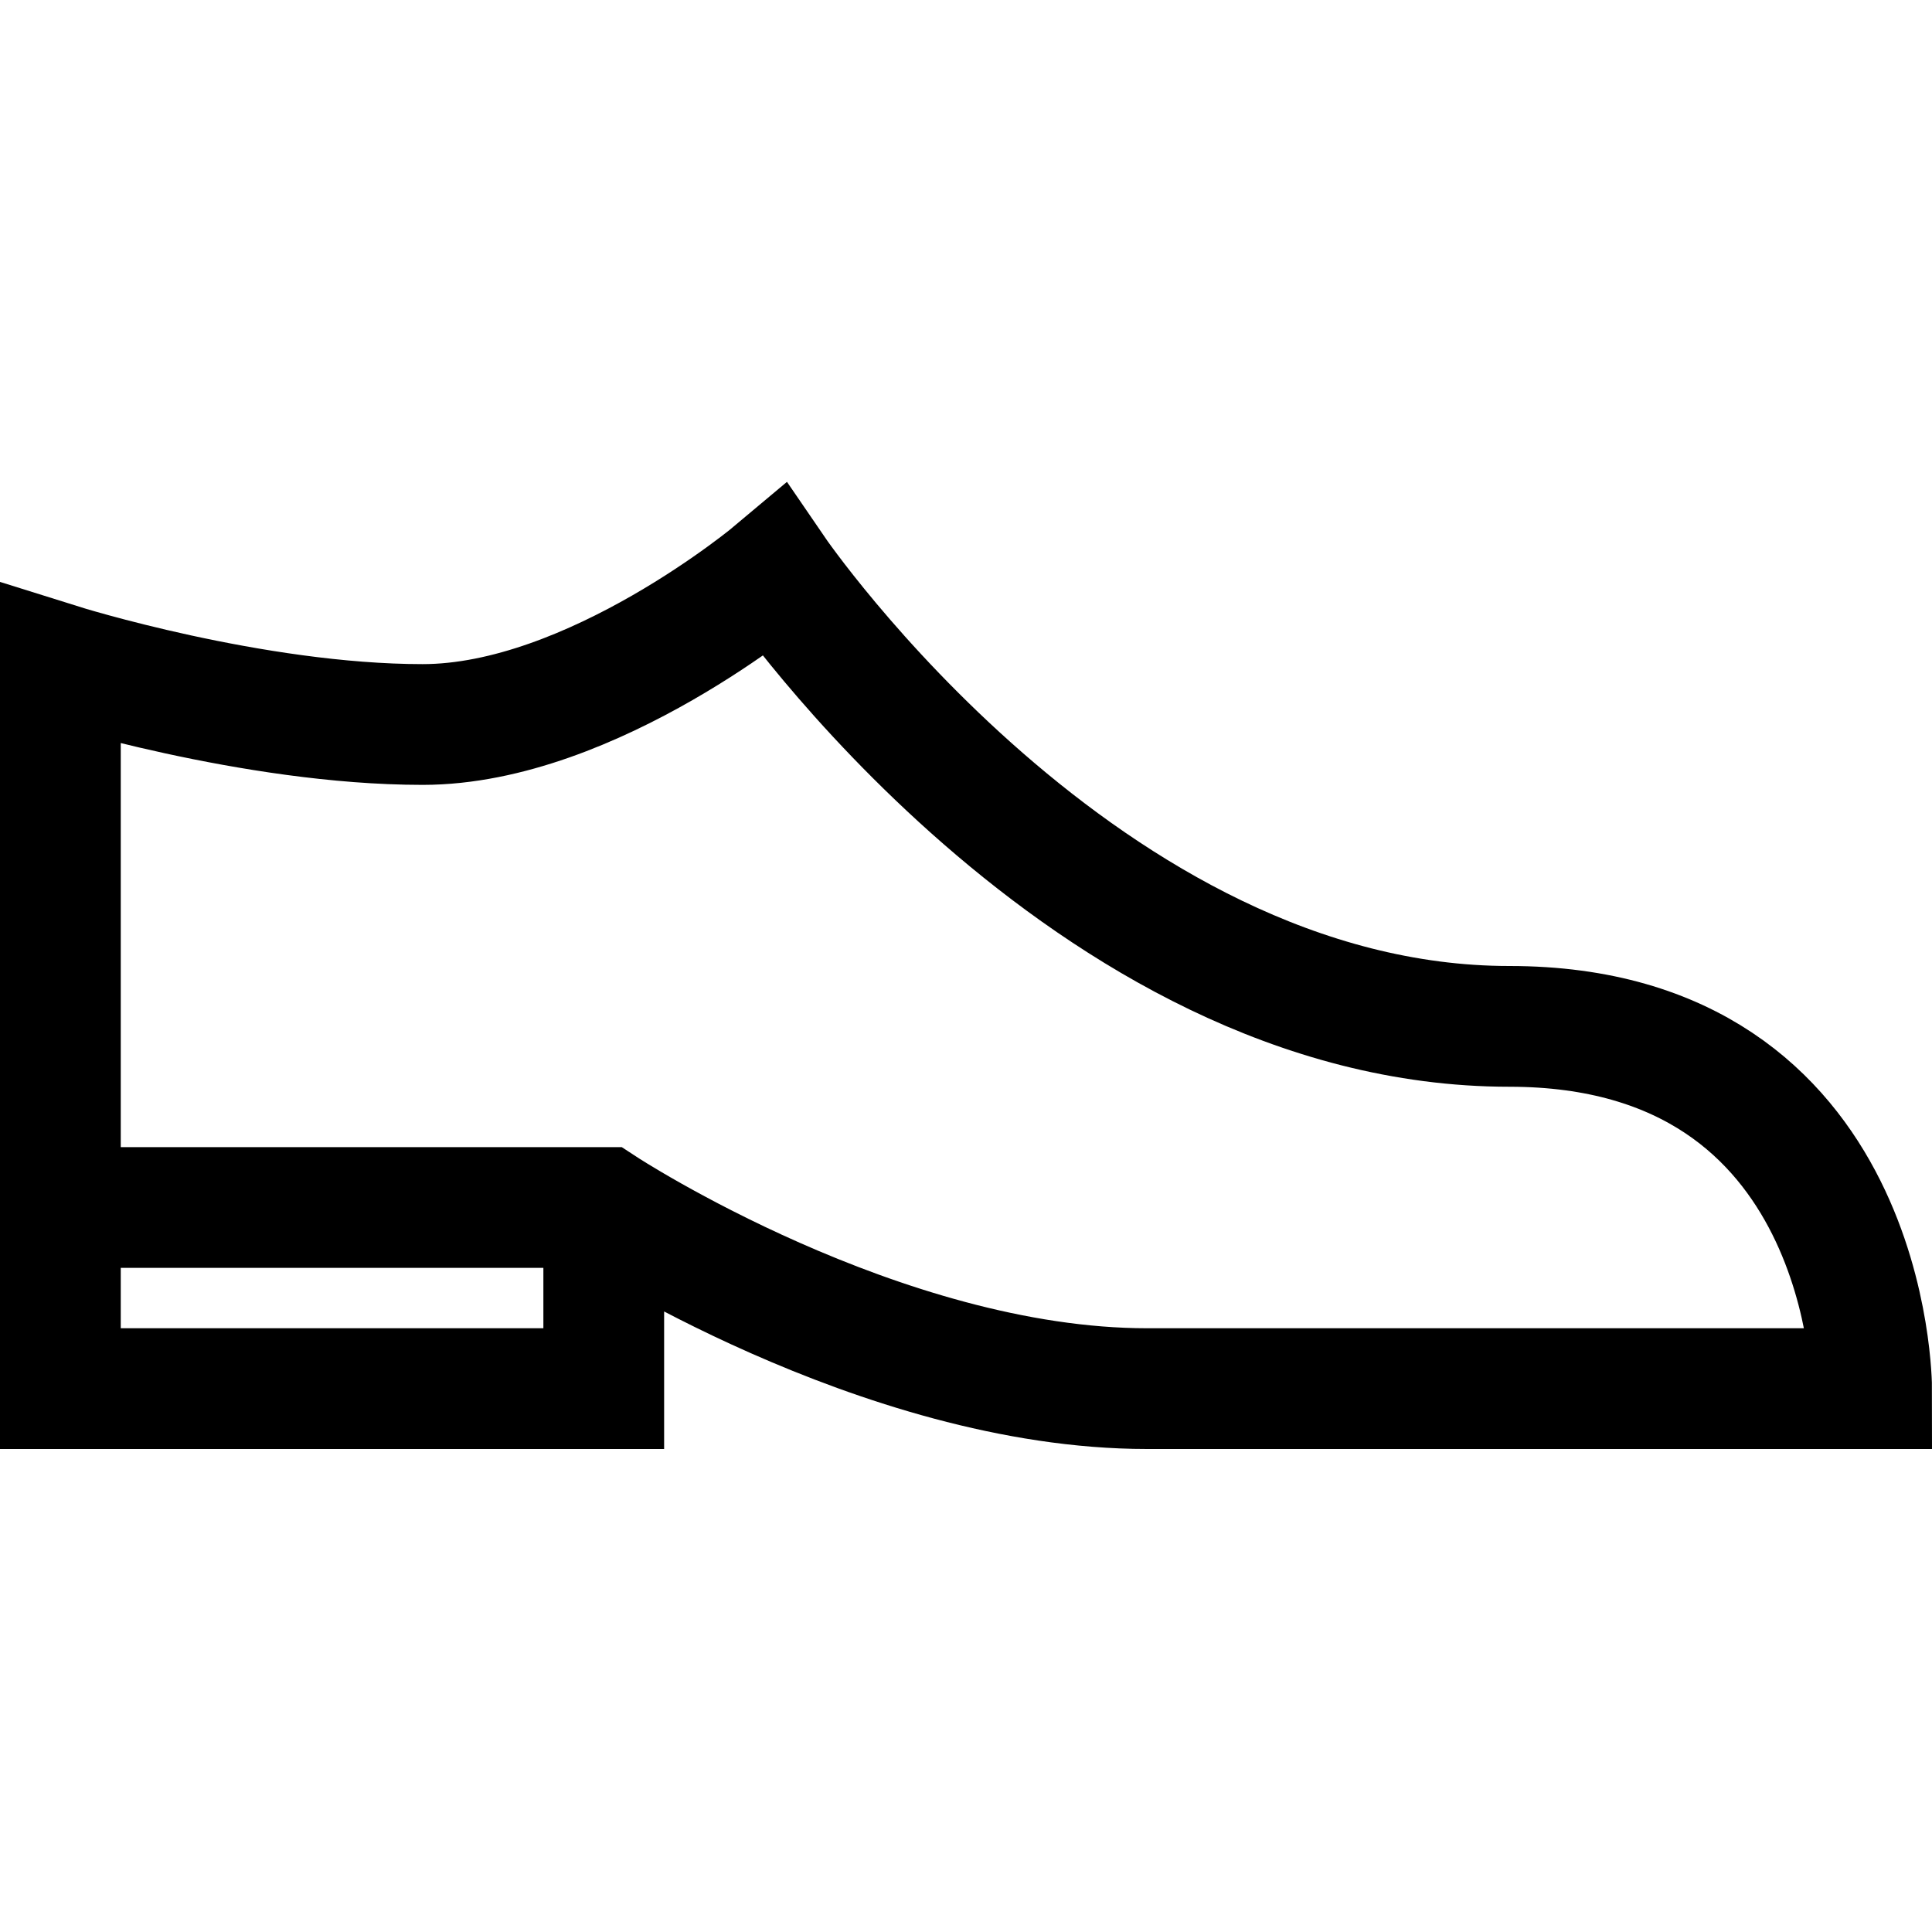 <?xml version="1.0" encoding="iso-8859-1"?>
<!-- Generator: Adobe Illustrator 19.1.1, SVG Export Plug-In . SVG Version: 6.00 Build 0)  -->
<svg version="1.1" id="Layer_1" xmlns="http://www.w3.org/2000/svg" xmlns:xlink="http://www.w3.org/1999/xlink" x="0px" y="0px"
	 viewBox="0 0 32 32" style="enable-background:new 0 0 32 32;" xml:space="preserve">
<path style="fill:none;stroke:#000000;stroke-width:2;stroke-miterlimit:10;" d="M1,20h9c0,0,4.584,3,9,3s12,0,12,0s0-6-6-6
	c-7.01,0-12.167-7.542-12.167-7.542S9.813,12,7,12s-6-1-6-1v12h9v-3"/>
</svg>
